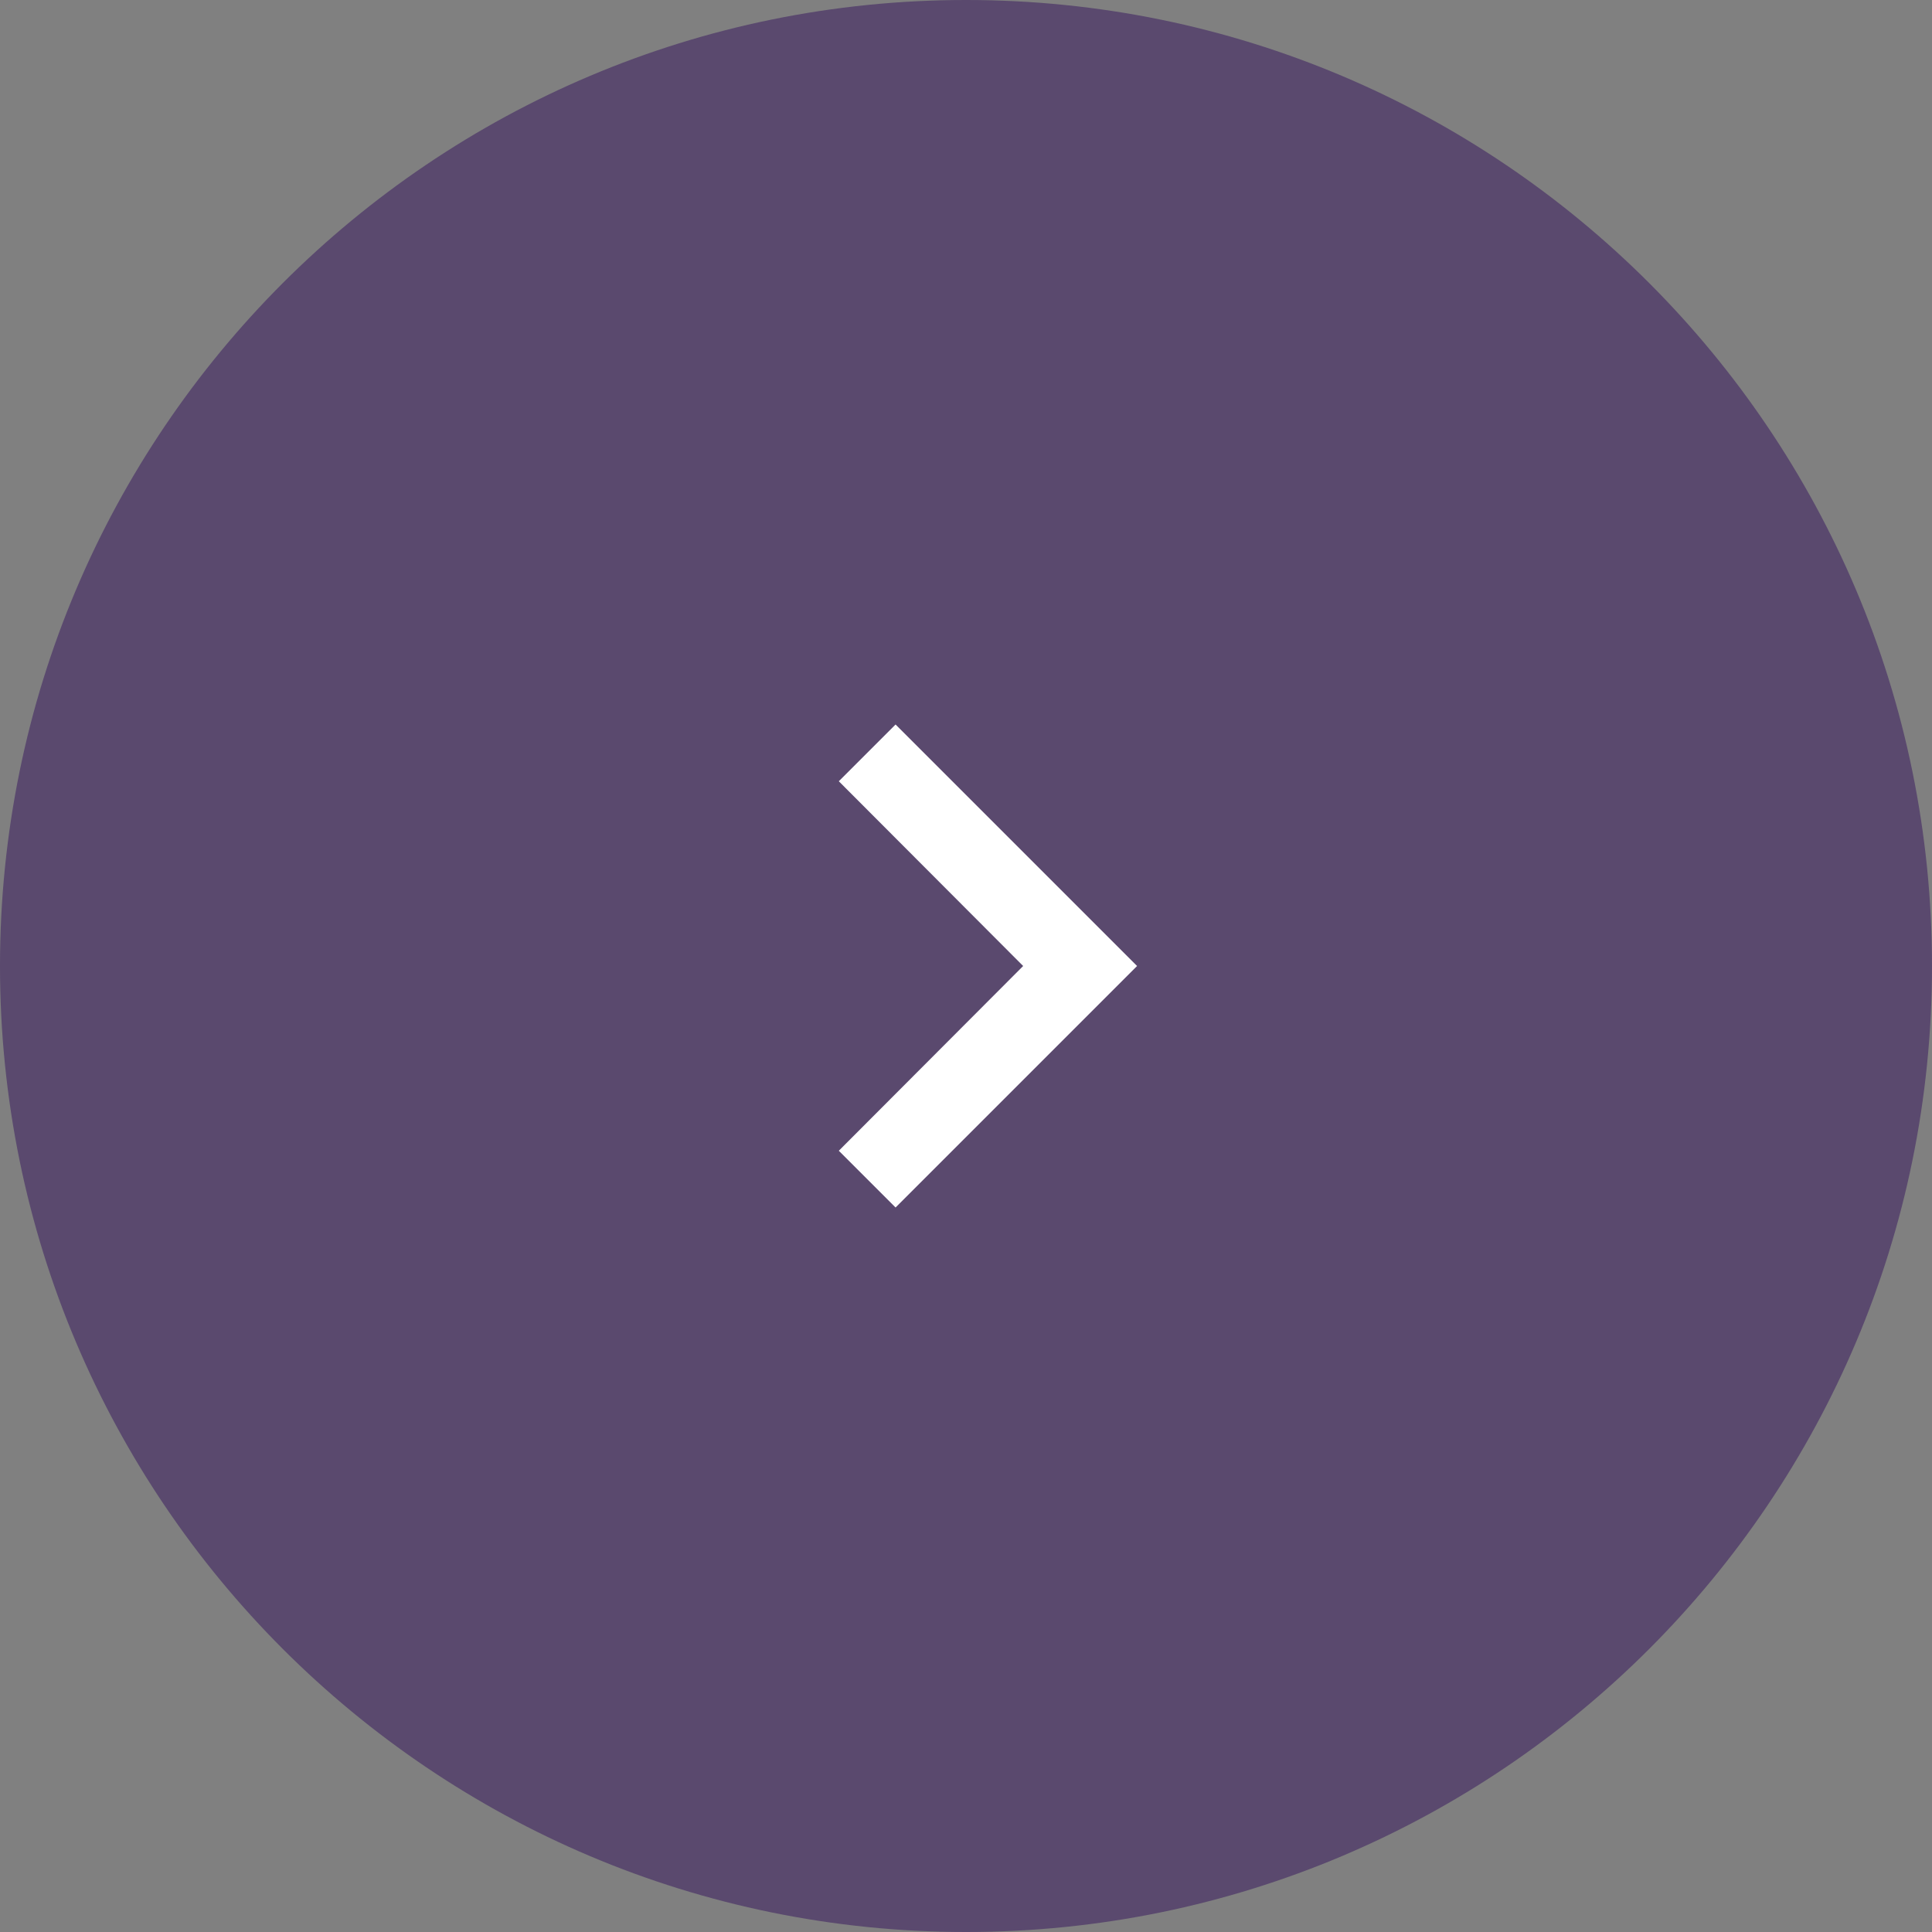 <svg width="48" height="48" viewBox="0 0 48 48" fill="none" xmlns="http://www.w3.org/2000/svg">
<rect x="0" y="0" width="48" height="48" fill="#808080" stroke="none"/>
<path fill-rule="evenodd" clip-rule="evenodd" d="M48 24C48 10.745 37.255 -1.62846e-06 24 -1.04907e-06C10.745 -4.69686e-07 -1.62846e-06 10.745 -1.04907e-06 24C-4.69686e-07 37.255 10.745 48 24 48C37.255 48 48 37.255 48 24Z" fill="#3F2261" fill-opacity="0.58"/>
<path d="M20.84 28.59L25.42 24L20.84 19.41L22.25 18L28.25 24L22.25 30L20.84 28.59Z" fill="white"/>
</svg>
